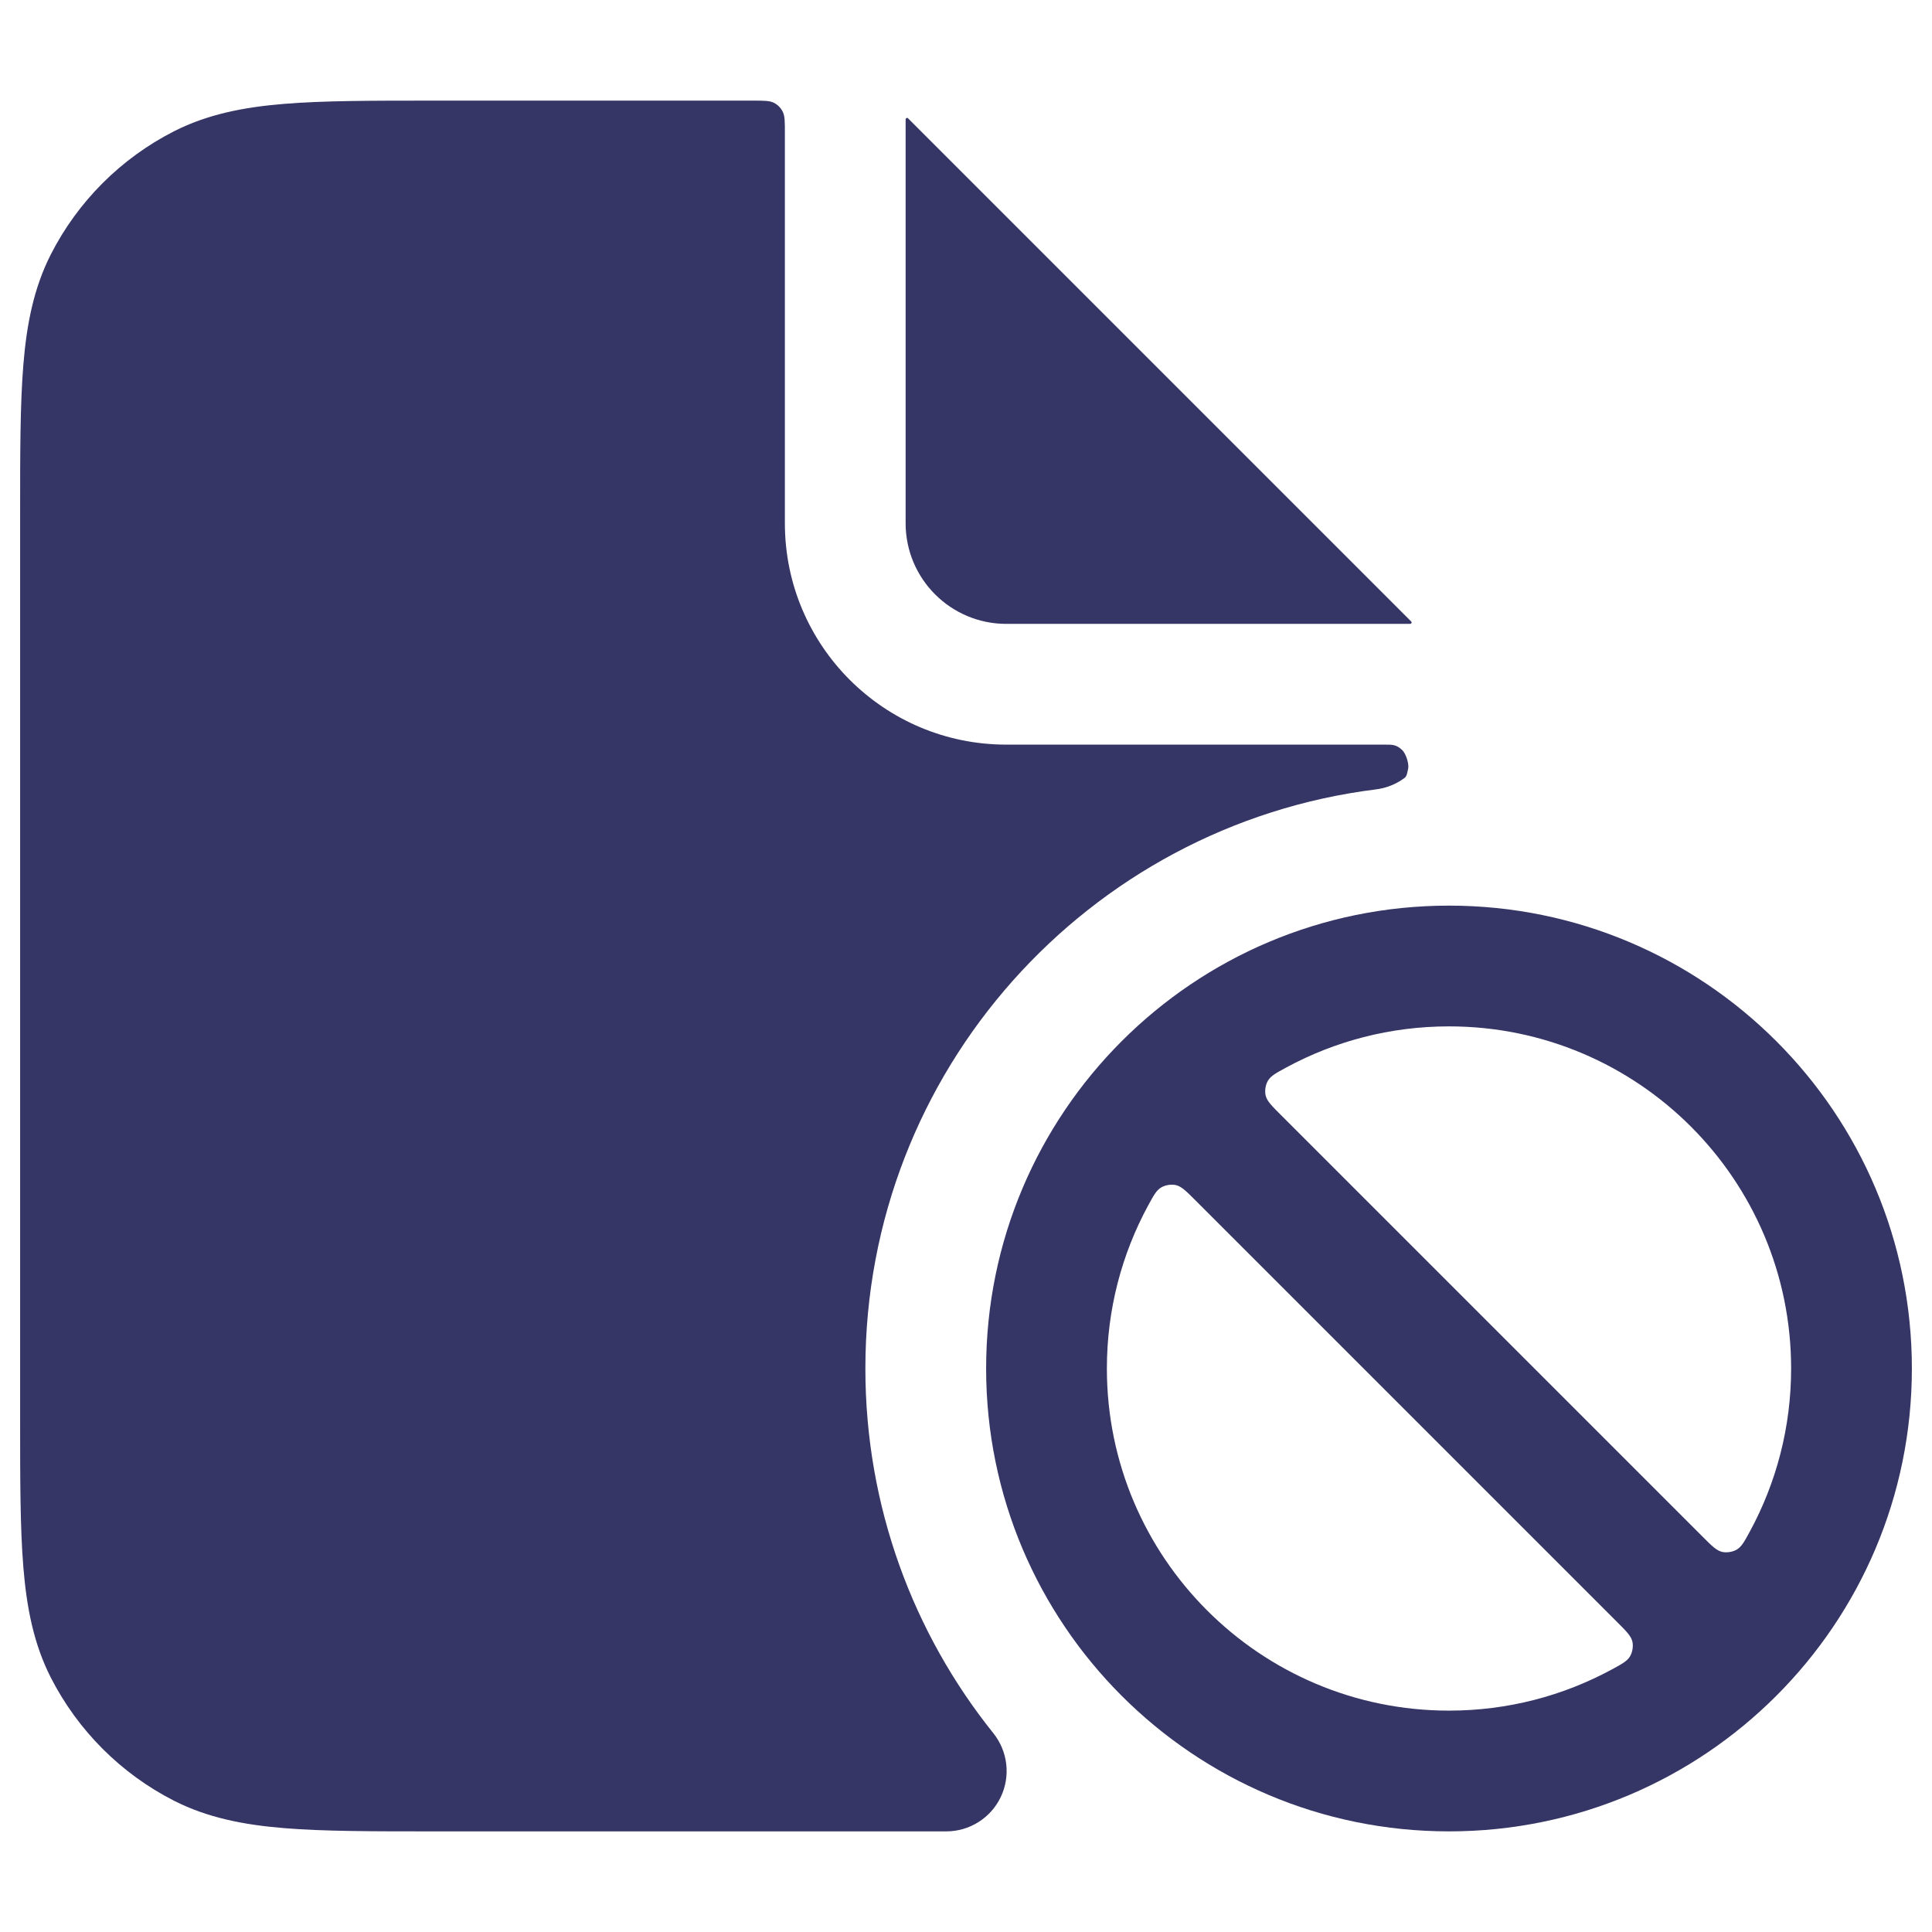<svg width="24" height="24" viewBox="0 0 24 24" fill="none" xmlns="http://www.w3.org/2000/svg">
<path d="M9.75 1.65C9.75 1.51 9.75 1.44 9.723 1.387C9.699 1.339 9.661 1.301 9.614 1.277C9.56 1.25 9.49 1.25 9.35 1.25H5.368C4.625 1.25 4.022 1.25 3.533 1.29C3.028 1.331 2.579 1.419 2.161 1.631C1.502 1.967 0.967 2.502 0.631 3.161C0.419 3.579 0.331 4.028 0.29 4.533C0.25 5.022 0.25 5.625 0.25 6.368V17.632C0.25 18.375 0.25 18.978 0.29 19.467C0.331 19.972 0.419 20.422 0.631 20.839C0.967 21.497 1.502 22.033 2.161 22.369C2.579 22.581 3.028 22.669 3.533 22.71C4.022 22.75 4.625 22.75 5.368 22.75H11.755C12.043 22.75 12.306 22.585 12.431 22.325C12.556 22.064 12.52 21.756 12.34 21.531C11.345 20.29 10.75 18.715 10.75 17C10.75 13.303 13.517 10.252 17.093 9.806C17.223 9.79 17.341 9.741 17.441 9.669C17.464 9.652 17.475 9.644 17.493 9.547C17.505 9.486 17.464 9.36 17.419 9.318C17.347 9.25 17.301 9.25 17.209 9.25H12.5C10.981 9.25 9.75 8.019 9.75 6.5V1.65Z" fill="#353566"/>
<path d="M17.517 7.75C17.533 7.75 17.542 7.731 17.53 7.72L11.28 1.47C11.269 1.458 11.25 1.467 11.25 1.483V6.5C11.25 7.19 11.81 7.75 12.5 7.75H17.517Z" fill="#353566"/>
<path fill-rule="evenodd" clip-rule="evenodd" d="M23.75 17C23.75 13.824 21.176 11.25 18 11.25C14.824 11.25 12.25 13.824 12.25 17C12.25 20.176 14.824 22.75 18 22.75C21.176 22.75 23.75 20.176 23.75 17ZM18 12.75C20.347 12.75 22.25 14.653 22.25 17C22.25 17.732 22.065 18.42 21.739 19.022C21.669 19.151 21.634 19.216 21.572 19.251C21.52 19.28 21.449 19.291 21.392 19.278C21.322 19.261 21.265 19.204 21.151 19.09L15.91 13.849C15.796 13.735 15.739 13.678 15.722 13.608C15.709 13.551 15.72 13.479 15.749 13.428C15.784 13.366 15.849 13.331 15.978 13.261C16.58 12.935 17.268 12.75 18 12.75ZM18 21.25C18.732 21.25 19.42 21.065 20.022 20.739C20.151 20.669 20.216 20.634 20.251 20.572C20.28 20.52 20.291 20.449 20.278 20.392C20.261 20.322 20.204 20.265 20.09 20.151L14.849 14.91C14.735 14.796 14.678 14.739 14.608 14.722C14.551 14.709 14.479 14.72 14.428 14.749C14.366 14.784 14.331 14.849 14.261 14.978C13.935 15.58 13.75 16.268 13.75 17C13.75 19.347 15.653 21.25 18 21.25Z" fill="#353566"/>
</svg>

